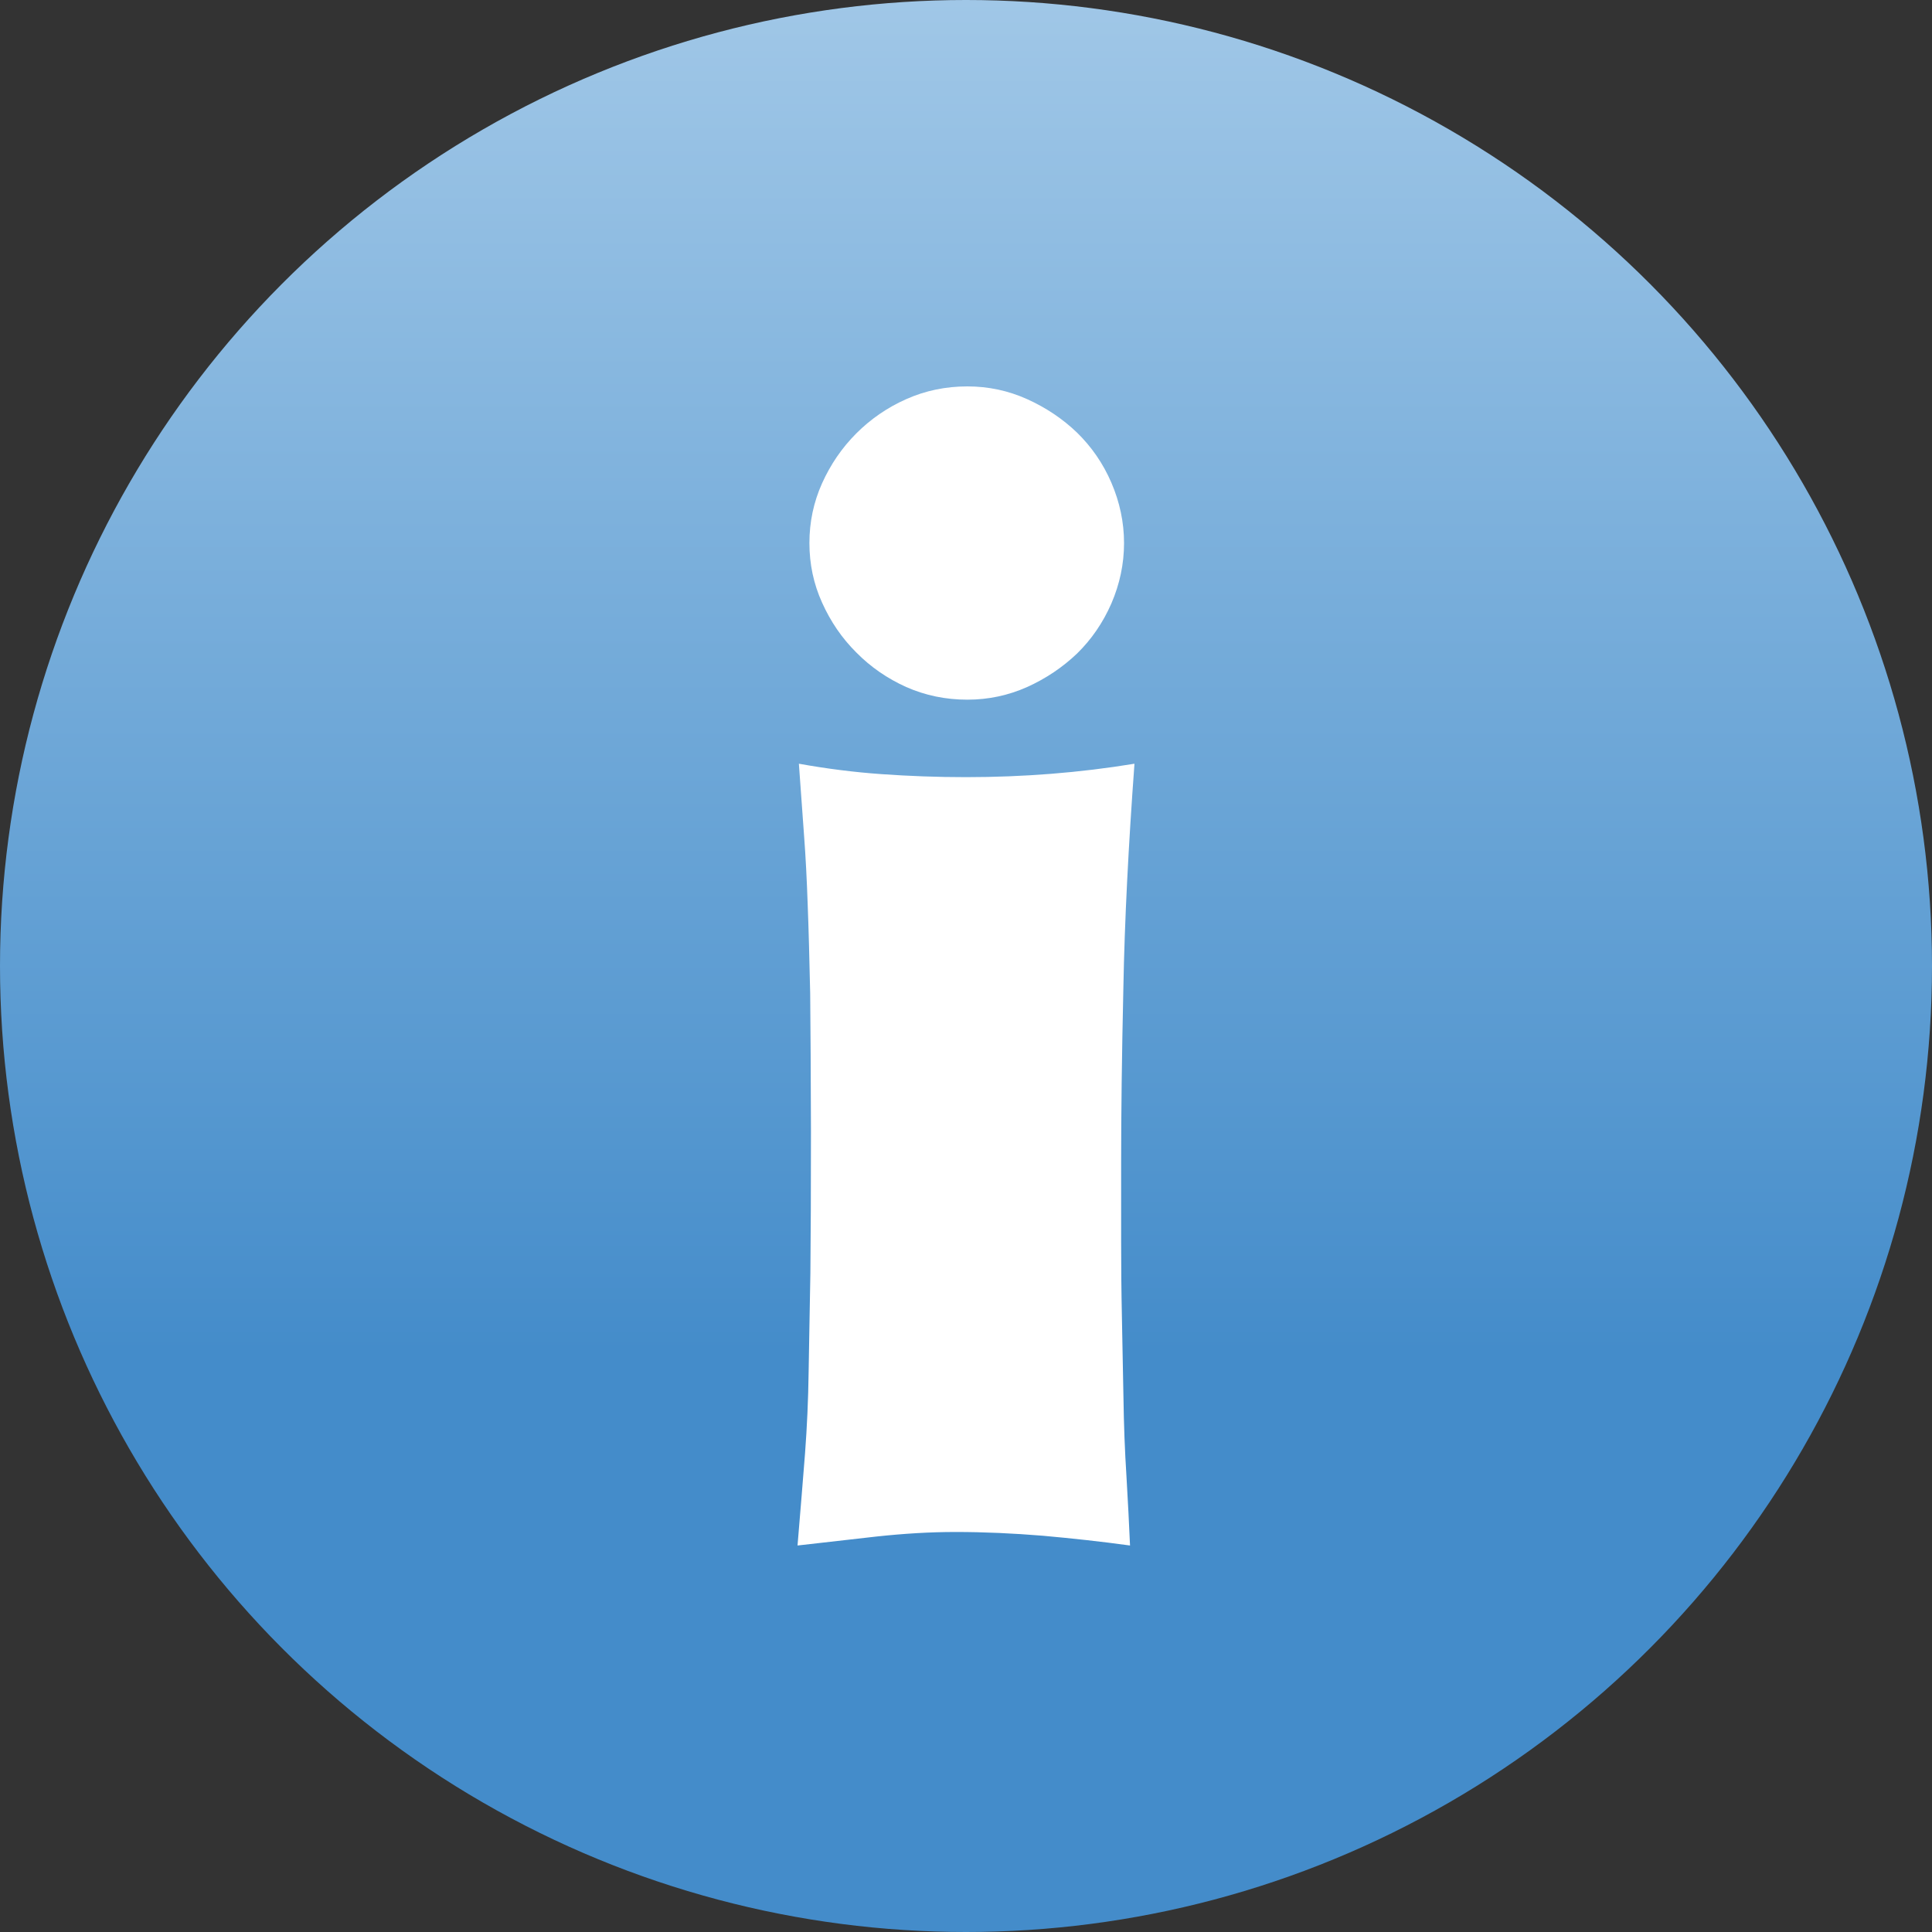 <?xml version="1.0" encoding="iso-8859-1"?>
<!-- Generator: Adobe Illustrator 16.0.0, SVG Export Plug-In . SVG Version: 6.00 Build 0)  -->
<!DOCTYPE svg PUBLIC "-//W3C//DTD SVG 1.1//EN" "http://www.w3.org/Graphics/SVG/1.1/DTD/svg11.dtd">
<svg version="1.1" xmlns="http://www.w3.org/2000/svg" xmlns:xlink="http://www.w3.org/1999/xlink" x="0px" y="0px" width="20px"
	 height="20px" viewBox="0 0 20 20" style="enable-background:new 0 0 20 20;" xml:space="preserve">
<rect x="0" y="0" width="20" height="20" fill="#333333" stroke="none"/>
<g id="info">
	<g>
		<rect id="le_wrappier_119_" style="fill:none;" width="20" height="20"/>
		<g>
			<g>
				<linearGradient id="SVGID_1_" gradientUnits="userSpaceOnUse" x1="9.999" y1="-9.765625e-04" x2="9.999" y2="20">
					<stop  offset="0" style="stop-color:#A0C7E7"/>
					<stop  offset="0.567" style="stop-color:#5698D0"/>
					<stop  offset="0.7" style="stop-color:#448CCA"/>
				</linearGradient>
				<circle style="fill:url(#SVGID_1_);" cx="10" cy="10" r="10"/>
			</g>
			<g>
				<path style="fill:#FFFFFF;" d="M8.387,10.284C8.379,9.925,8.371,9.615,8.361,9.358C8.352,9.101,8.34,8.866,8.324,8.655
					S8.291,8.195,8.27,7.906c0.289,0.052,0.574,0.088,0.857,0.108C9.41,8.034,9.701,8.045,10,8.045c0.596,0,1.178-0.046,1.744-0.139
					c-0.062,0.845-0.102,1.619-0.115,2.325c-0.016,0.704-0.023,1.305-0.023,1.799v0.834c0,0.236,0.002,0.494,0.008,0.772
					c0.006,0.277,0.01,0.555,0.016,0.833c0.004,0.278,0.014,0.549,0.031,0.812c0.016,0.263,0.027,0.502,0.037,0.718
					c-0.297-0.041-0.6-0.074-0.902-0.101c-0.305-0.025-0.605-0.039-0.904-0.039c-0.268,0-0.539,0.017-0.818,0.047
					c-0.277,0.031-0.551,0.062-0.818,0.093c0.031-0.371,0.057-0.69,0.078-0.958c0.02-0.268,0.033-0.548,0.037-0.842
					c0.006-0.293,0.01-0.632,0.018-1.018c0.004-0.388,0.006-0.879,0.006-1.476C8.393,11.119,8.391,10.646,8.387,10.284z M8.51,5.003
					c0.088-0.195,0.205-0.367,0.355-0.517c0.148-0.148,0.32-0.267,0.516-0.354C9.578,4.044,9.789,4,10.014,4
					c0.217,0,0.424,0.044,0.619,0.132S11,4.335,11.15,4.479c0.148,0.145,0.268,0.316,0.355,0.518c0.086,0.2,0.131,0.409,0.131,0.625
					c0,0.217-0.045,0.425-0.131,0.625c-0.088,0.201-0.207,0.373-0.355,0.518C11,6.908,10.828,7.024,10.633,7.112
					c-0.195,0.087-0.402,0.131-0.619,0.131c-0.225,0-0.436-0.044-0.633-0.131C9.186,7.024,9.014,6.906,8.865,6.755
					C8.715,6.606,8.598,6.434,8.51,6.238c-0.088-0.194-0.131-0.4-0.131-0.617C8.379,5.405,8.422,5.199,8.51,5.003z"/>
			</g>
		</g>
	</g>
</g>
<g id="Layer_1">
</g>
</svg>
